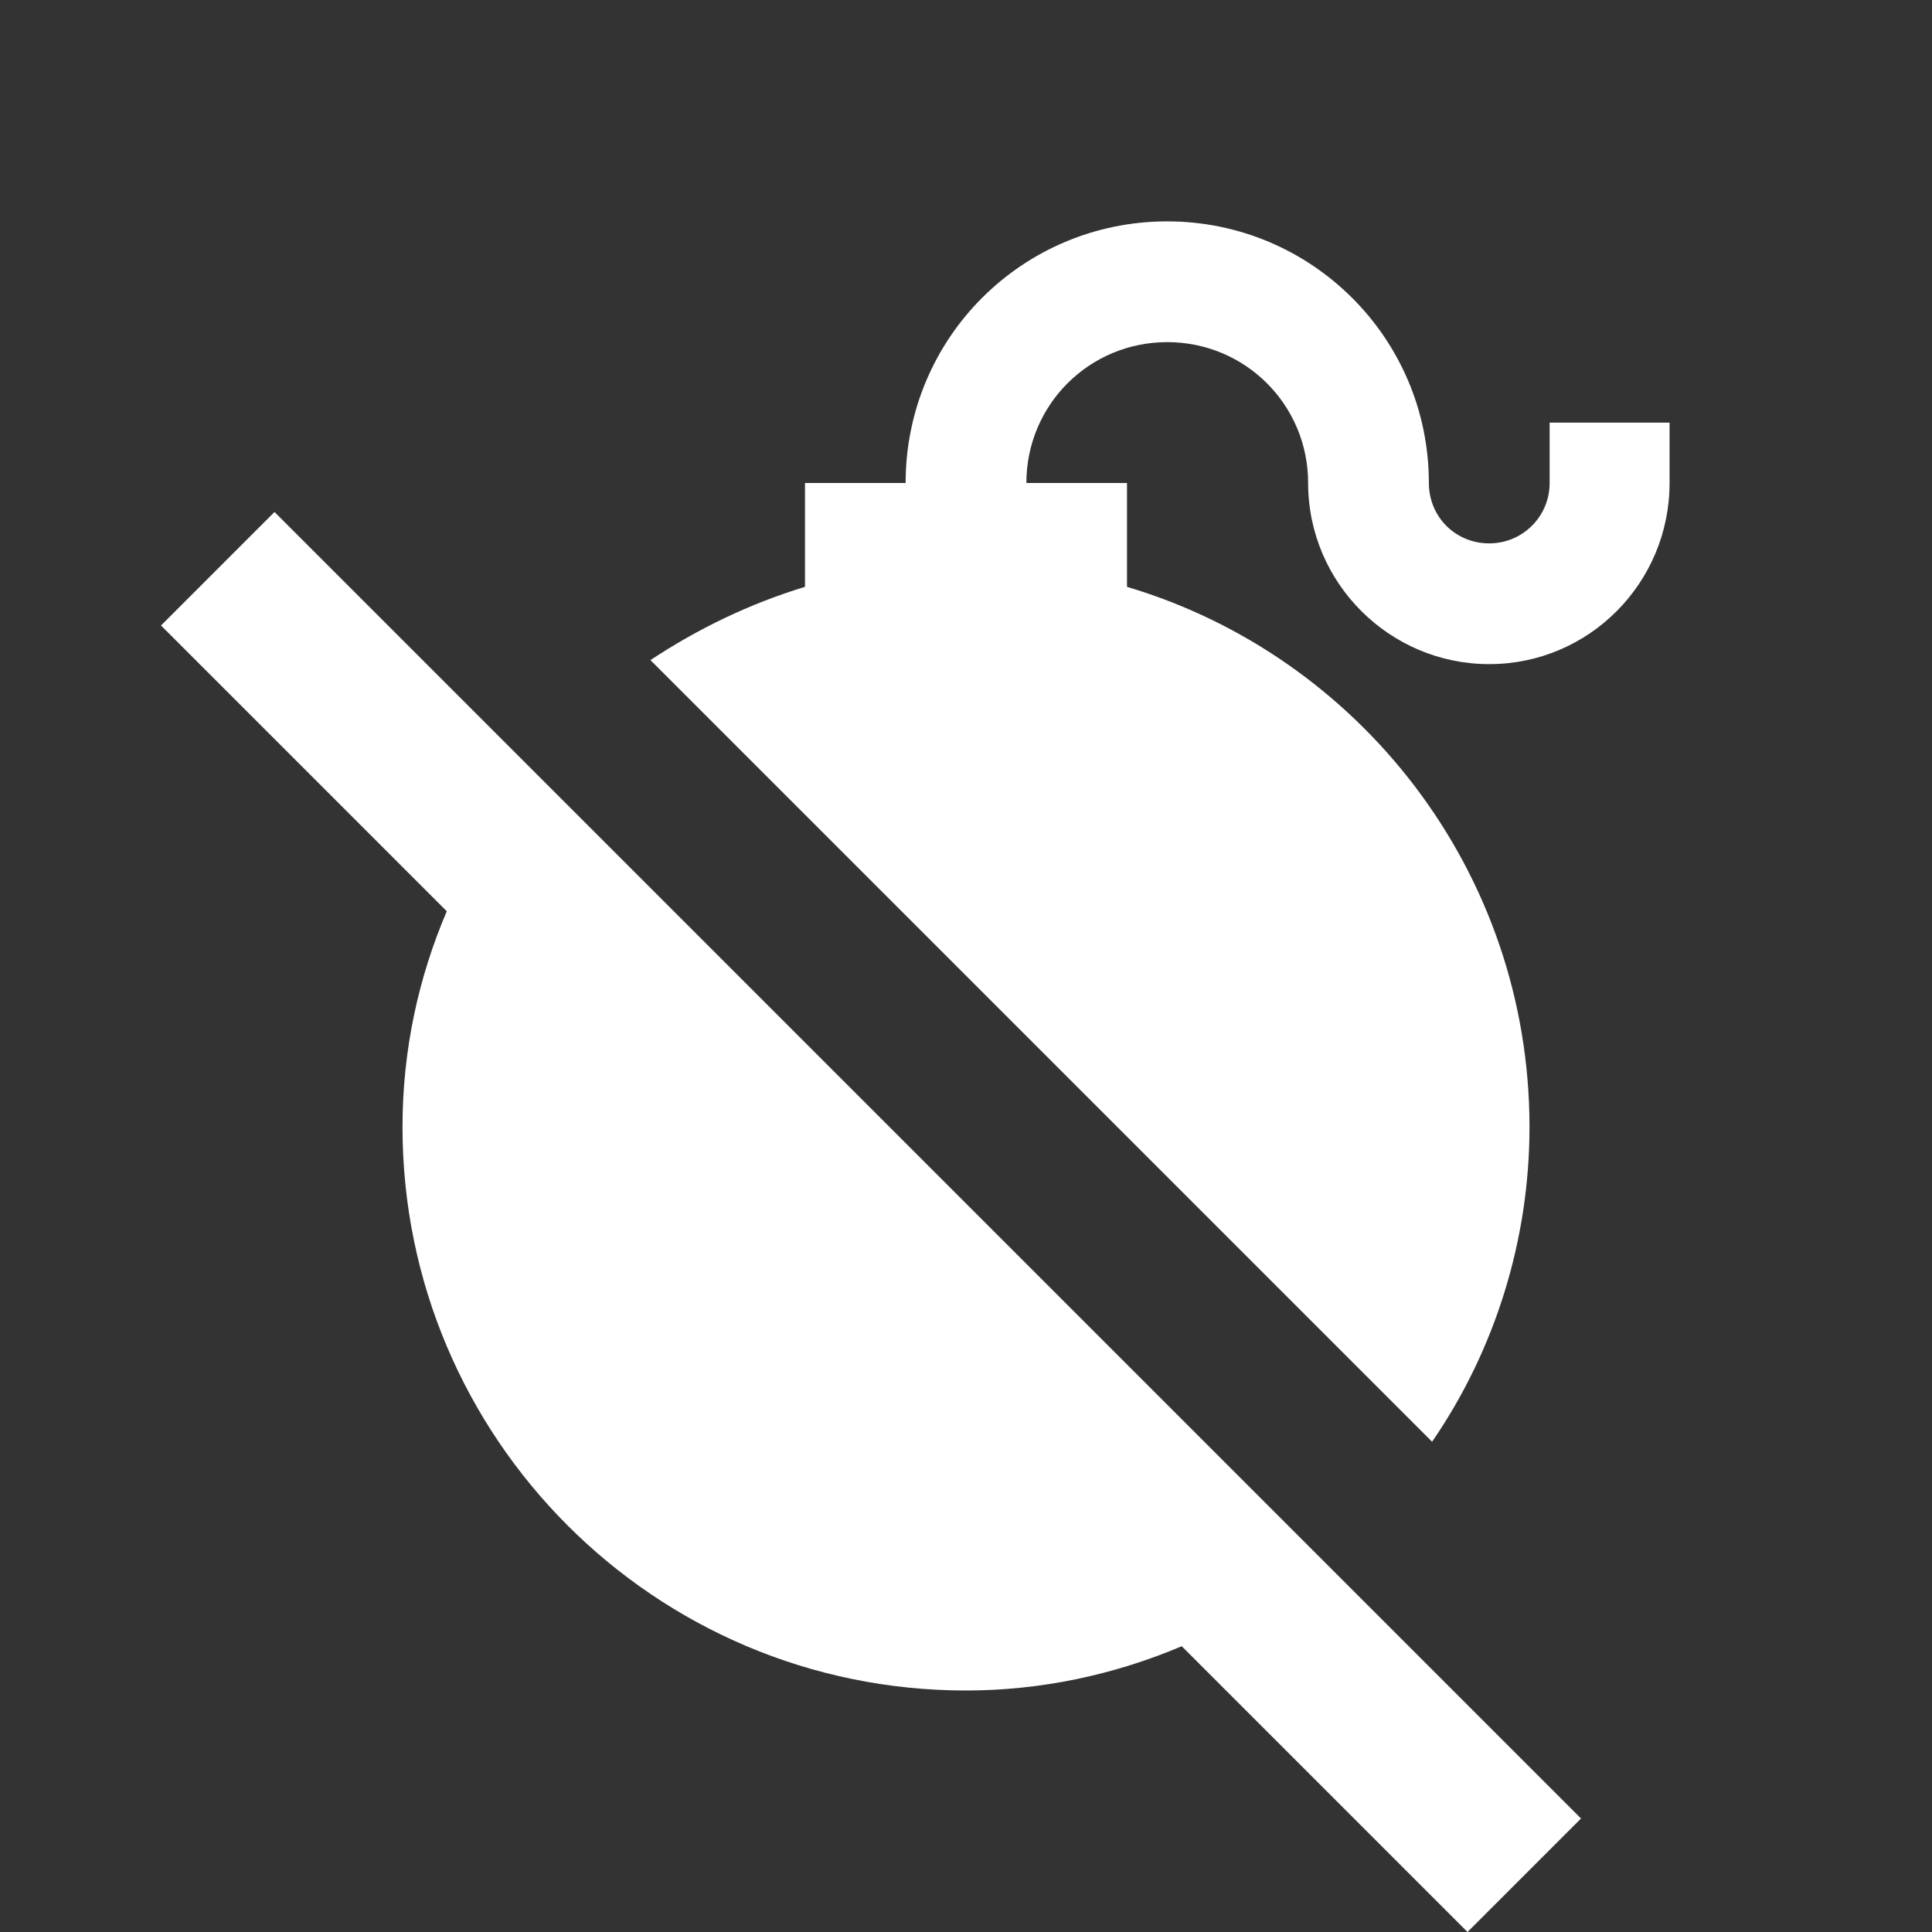 <?xml version="1.0" encoding="UTF-8"?><!DOCTYPE svg PUBLIC "-//W3C//DTD SVG 1.1//EN" "http://www.w3.org/Graphics/SVG/1.1/DTD/svg11.dtd"><svg xmlns="http://www.w3.org/2000/svg" xmlns:xlink="http://www.w3.org/1999/xlink" version="1.1" width="512" height="512" viewBox="0 0 512 512"><rect x="0" y="0" width="512" height="512" fill="#333333" stroke="none"/>    <path fill="#ffffff" transform="scale(1, -1) translate(0, -448)" glyph-name="bomb-off" unicode="&#xF6C4;" horiz-adv-x="512" d=" M309.333 389.333C270.933 389.333 240 358.4 240 320H213.333V292.48C198.613 288 184.96 281.387 172.373 273.067L379.52 65.92C396.373 90.453 405.333 119.68 405.333 149.333C405.333 216.96 360.32 274.133 298.667 292.48V320H272C272 340.693 288.64 357.333 309.333 357.333S346.667 340.693 346.667 320C346.667 293.547 368.213 272 394.667 272S442.453 293.547 442.453 320V336H410.667V320C410.667 311.04 403.413 304 394.667 304C385.707 304 378.667 311.04 378.667 320C378.667 358.4 347.52 389.333 309.333 389.333M72.747 312.32L42.667 282.24L118.4 206.507C110.933 189.013 106.667 169.813 106.667 149.333C106.667 66.987 173.44 0 256 0C275.627 0 295.04 4.053 313.173 11.733L388.907 -64L418.987 -33.92L72.747 312.32z" /></svg>